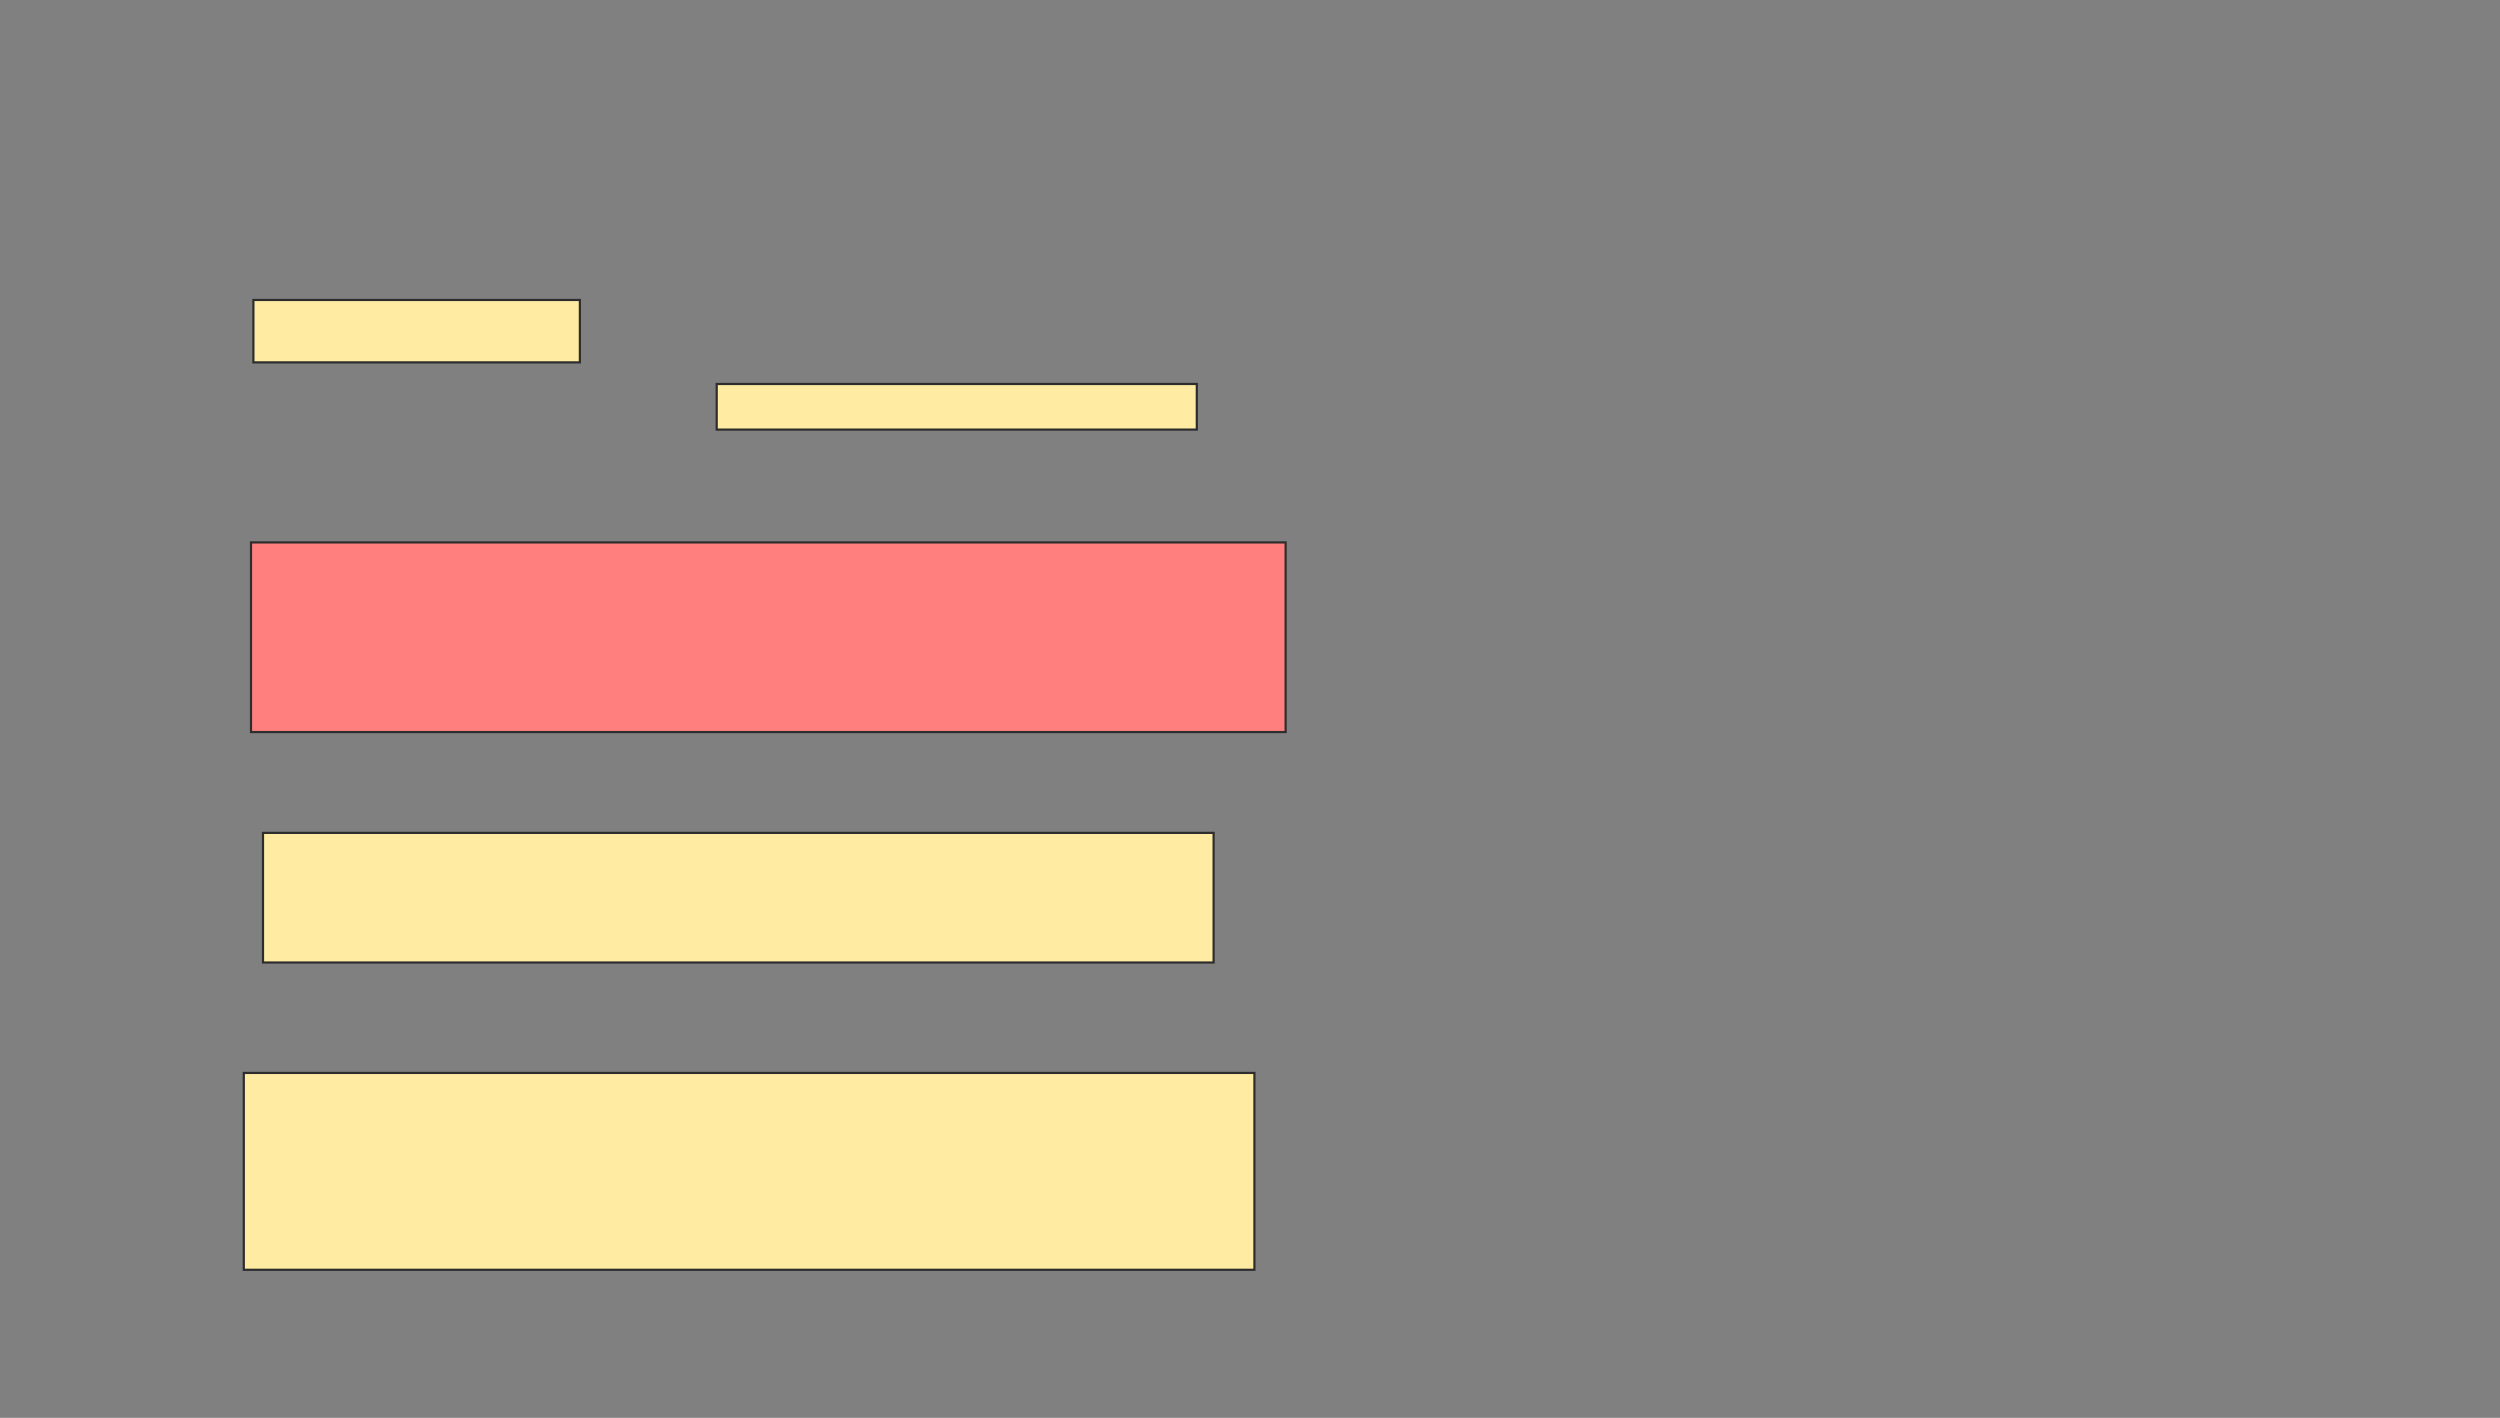 <svg xmlns="http://www.w3.org/2000/svg" width="1132" height="642">
 <rect width="100%" height="100%" fill="#808080" stroke="none"/>
 <!-- Created with Image Occlusion Enhanced -->
 <g>
  <title>Labels</title>
 </g>
 <g>
  <title>Masks</title>
  <rect id="e1ad92d39f0d4c70ae143b1e105bd692-ao-1" height="85.87" width="468.478" y="245.609" x="113.652" stroke="#2D2D2D" fill="#FF7E7E" class="qshape"/>
  <rect id="e1ad92d39f0d4c70ae143b1e105bd692-ao-2" height="58.696" width="430.435" y="377.13" x="119.087" stroke="#2D2D2D" fill="#FFEBA2"/>
  <rect id="e1ad92d39f0d4c70ae143b1e105bd692-ao-3" height="89.13" width="457.609" y="485.826" x="110.391" stroke="#2D2D2D" fill="#FFEBA2"/>
  <g id="e1ad92d39f0d4c70ae143b1e105bd692-ao-4">
   <rect height="28.261" width="147.826" y="135.826" x="114.739" stroke="#2D2D2D" fill="#FFEBA2"/>
   <rect height="20.652" width="217.391" y="173.87" x="324.522" stroke="#2D2D2D" fill="#FFEBA2"/>
  </g>
 </g>
</svg>